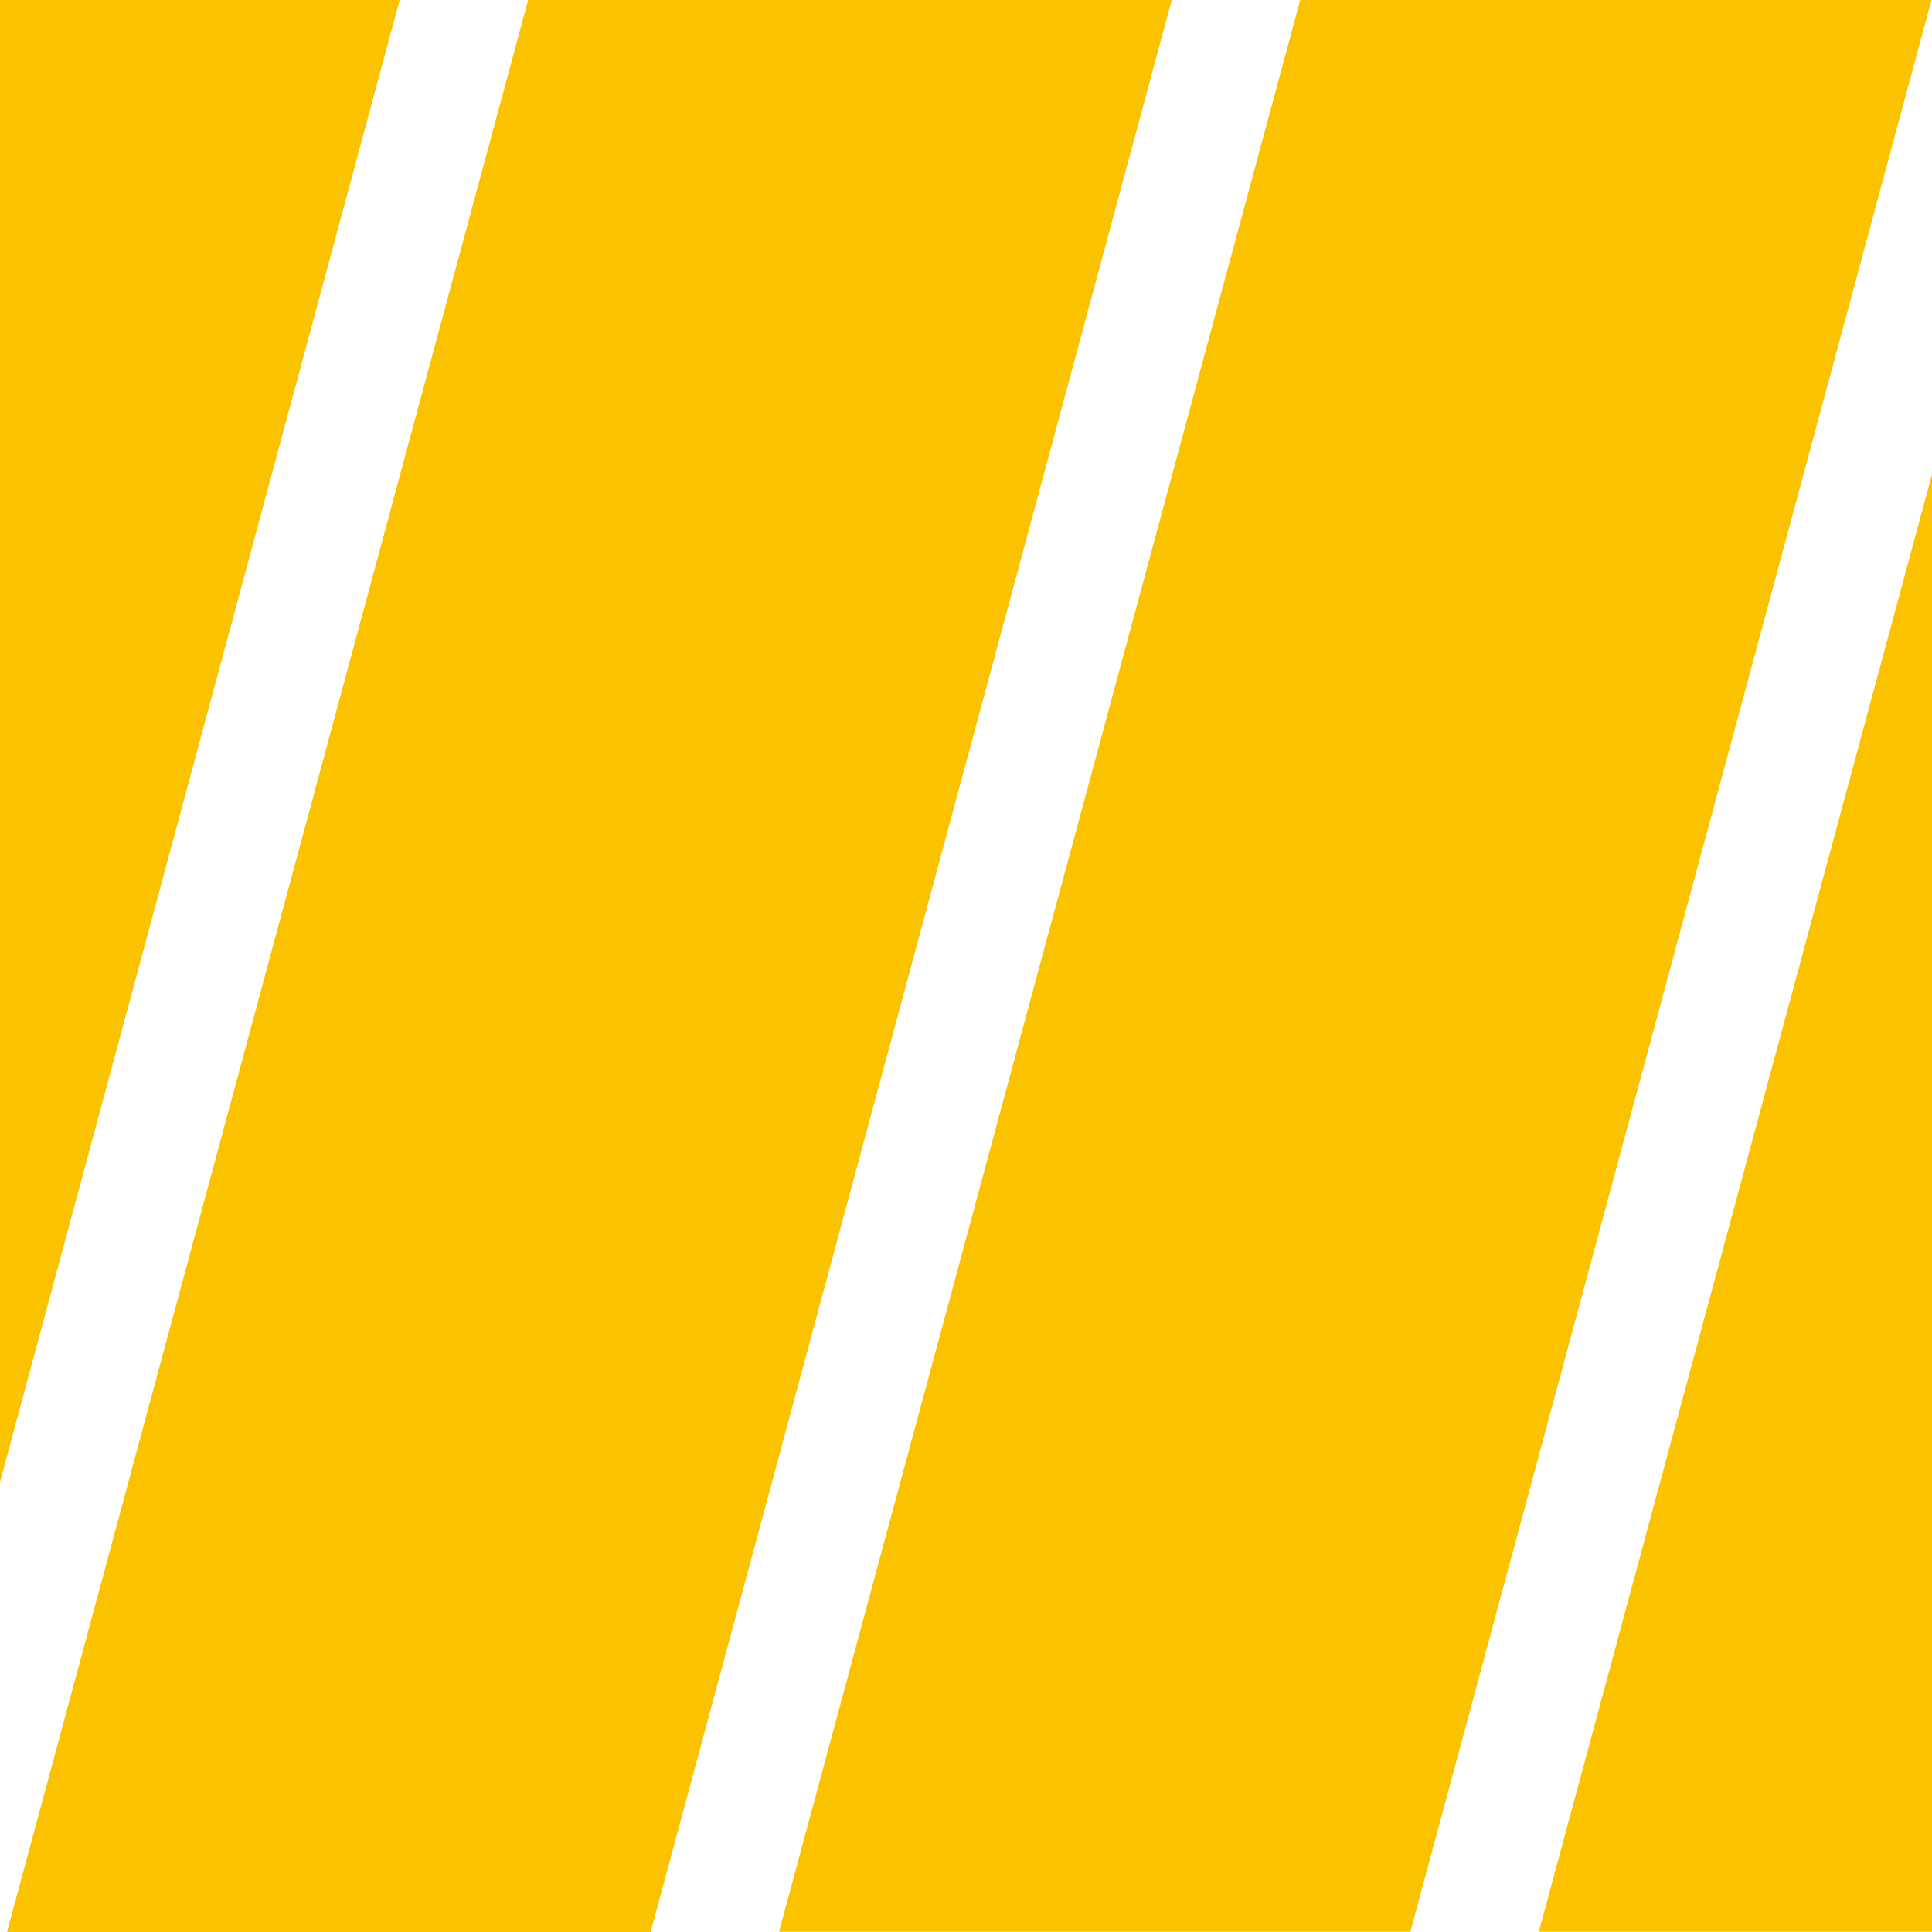 <svg width="22" height="22" viewBox="0 0 22 22" fill="none" xmlns="http://www.w3.org/2000/svg">
<path fill-rule="evenodd" clip-rule="evenodd" d="M0 0H4.551L0 16.876V0ZM6.014 0H13.343L7.409 22H0.08L6.014 0ZM14.806 0H21.994L16.06 21.997H8.871L14.806 0ZM22.006 5.379V21.997H17.523L22.006 5.379Z" fill="#FBC200"/>
</svg>
